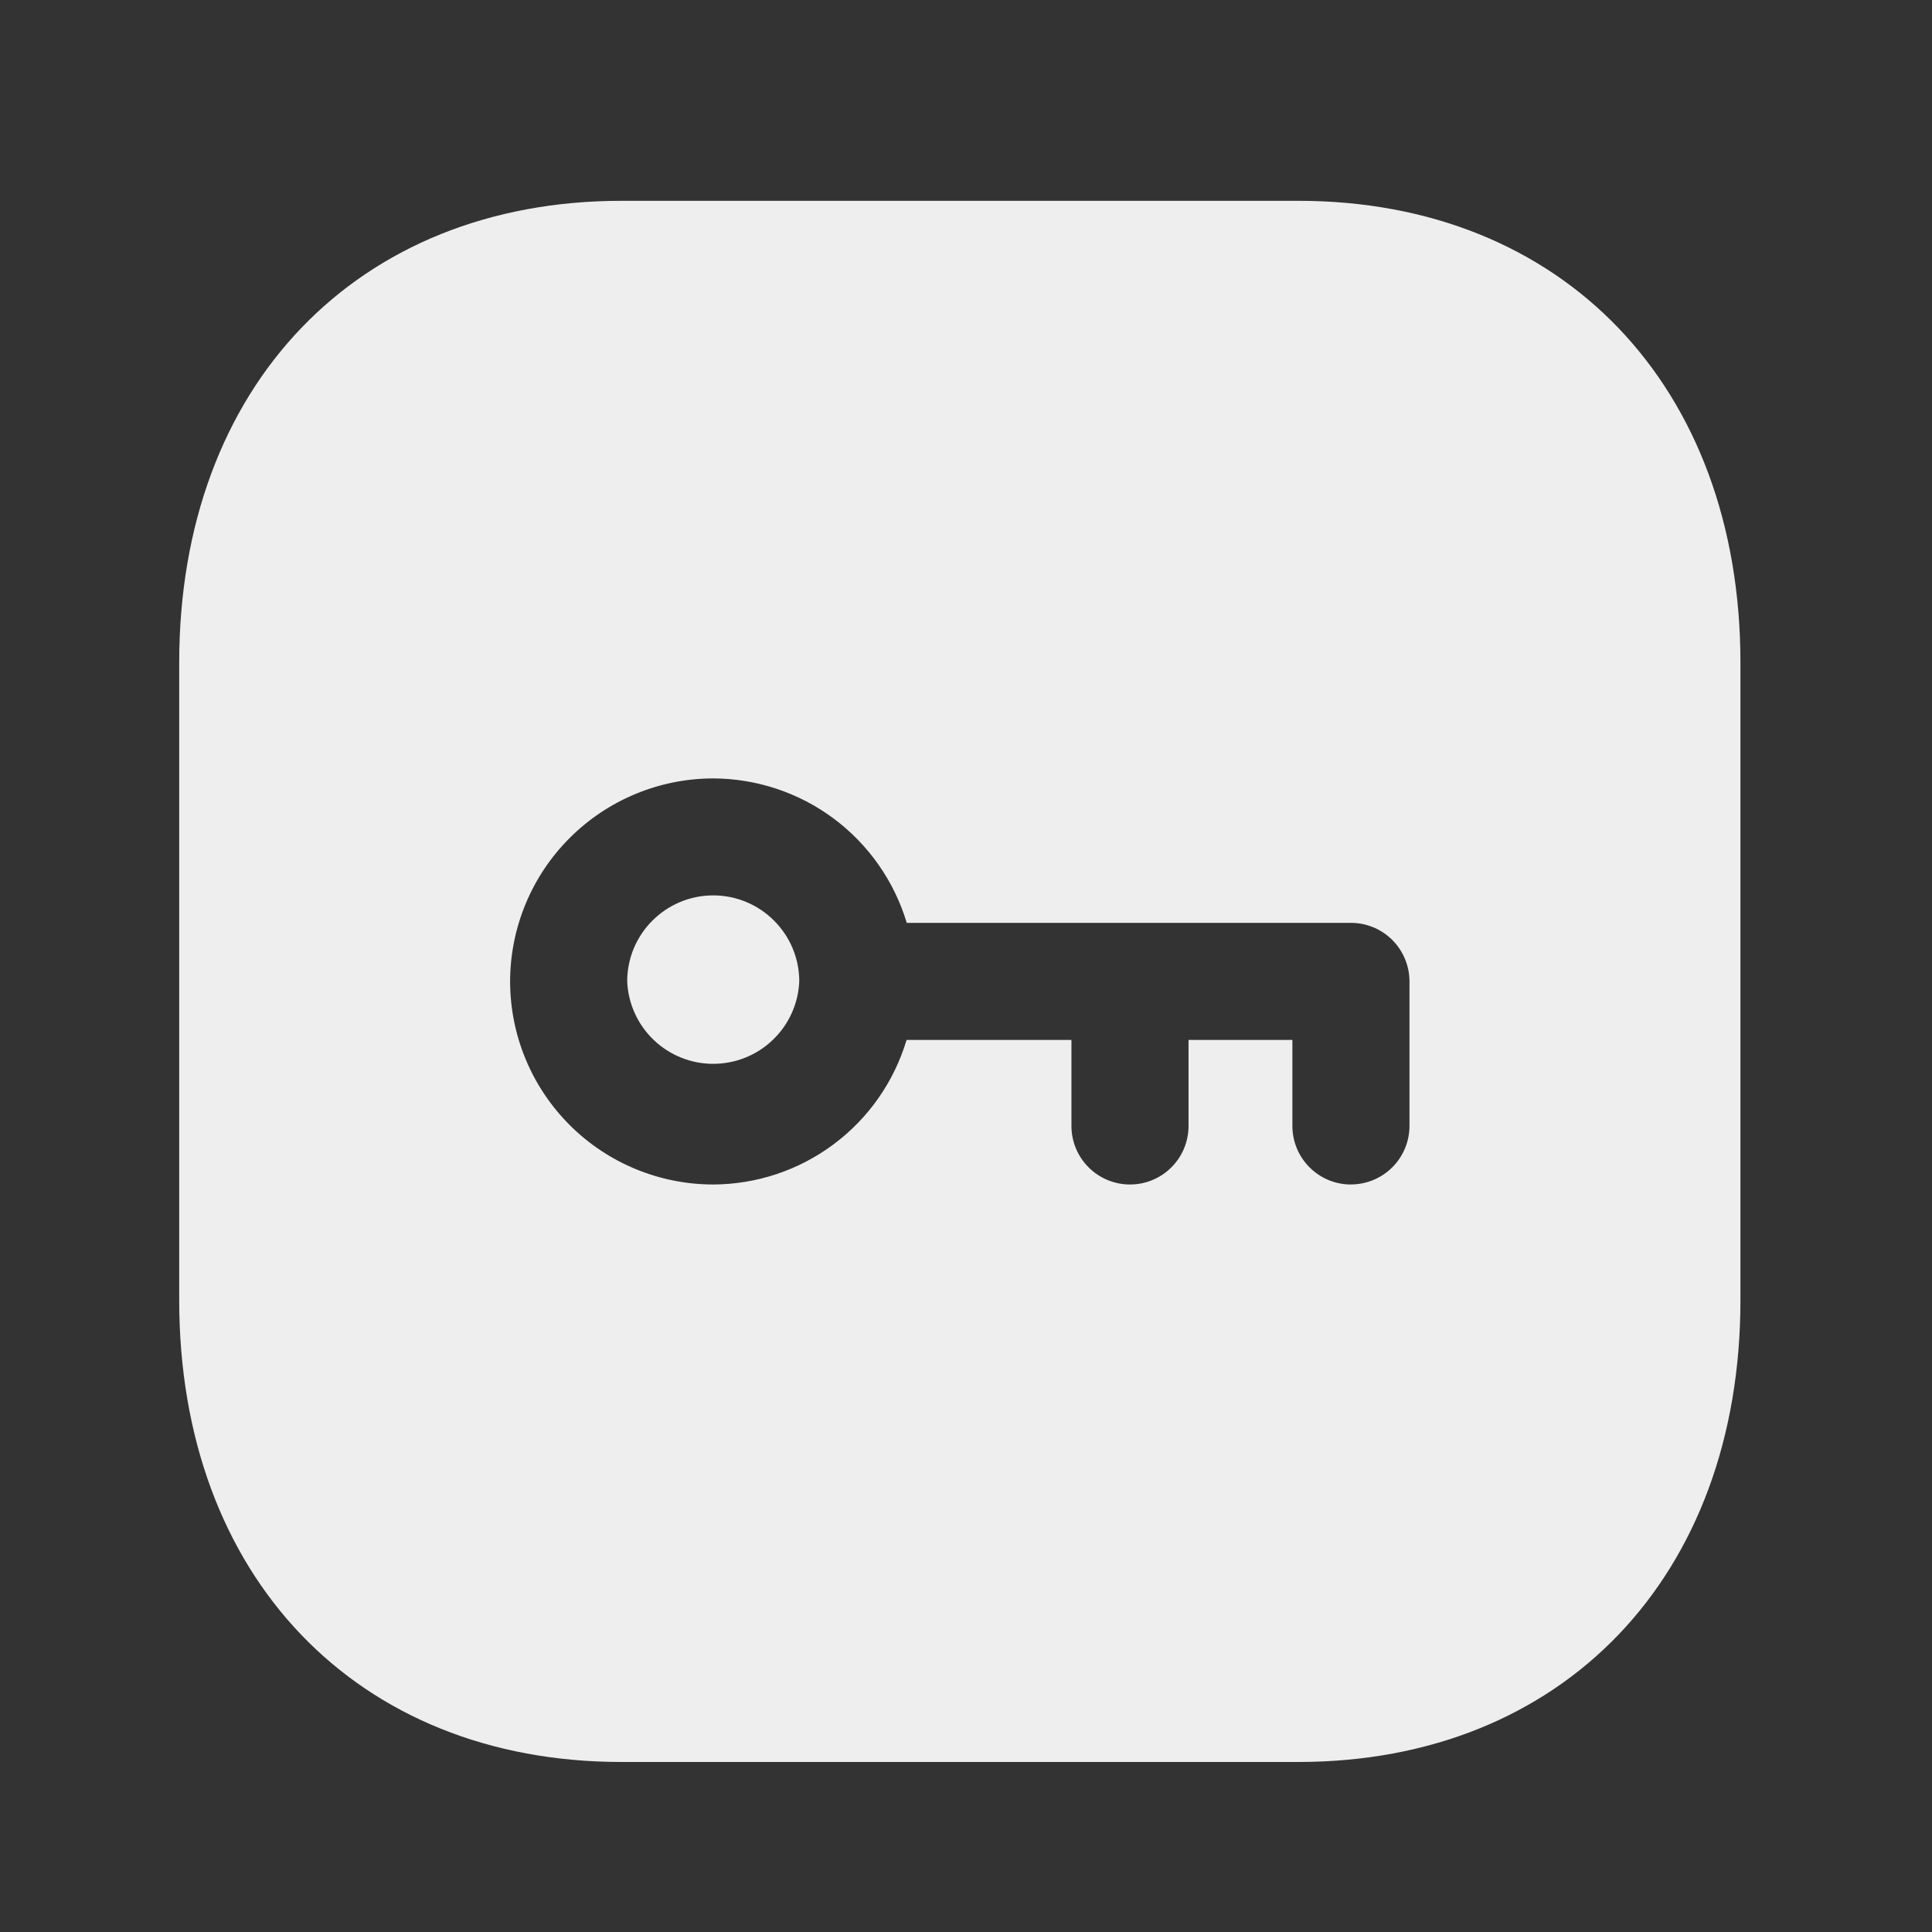 <svg width="33" height="33" viewBox="0 0 33 33" fill="none" xmlns="http://www.w3.org/2000/svg">
<rect x="0" y="0" width="33" height="33" fill="#333333" stroke="none"/>
<path fill-rule="evenodd" clip-rule="evenodd" d="M23.075 20.231C23.34 20.231 23.594 20.126 23.782 19.938C23.969 19.751 24.075 19.496 24.075 19.231V16.763C24.075 16.498 23.969 16.244 23.782 16.056C23.594 15.868 23.34 15.763 23.075 15.763H15.488C15.274 15.052 14.838 14.428 14.242 13.983C13.647 13.539 12.924 13.298 12.181 13.296C11.262 13.297 10.381 13.663 9.731 14.313C9.08 14.963 8.715 15.844 8.713 16.763C8.714 17.683 9.079 18.564 9.729 19.215C10.379 19.865 11.26 20.231 12.18 20.232C12.923 20.23 13.645 19.989 14.241 19.544C14.836 19.099 15.272 18.475 15.485 17.763H18.301V19.232C18.301 19.498 18.407 19.752 18.594 19.939C18.782 20.127 19.036 20.232 19.301 20.232C19.566 20.232 19.821 20.127 20.008 19.939C20.196 19.752 20.301 19.498 20.301 19.232V17.763H22.075V19.232C22.075 19.784 22.523 20.232 23.075 20.232V20.231ZM10.617 3.43H22.176C26.692 3.43 29.728 6.599 29.728 11.318V22.207C29.728 26.927 26.692 30.096 22.173 30.096H10.616C6.096 30.096 3.061 26.926 3.061 22.207V11.318C3.061 6.599 6.098 3.43 10.617 3.43ZM10.713 16.763C10.713 15.952 11.373 15.294 12.182 15.294C12.992 15.294 13.652 15.952 13.652 16.763C13.636 17.142 13.474 17.5 13.2 17.762C12.926 18.025 12.562 18.171 12.182 18.171C11.803 18.171 11.439 18.025 11.165 17.762C10.891 17.5 10.729 17.142 10.713 16.763Z" fill="#EEEEEE"/>
</svg>
